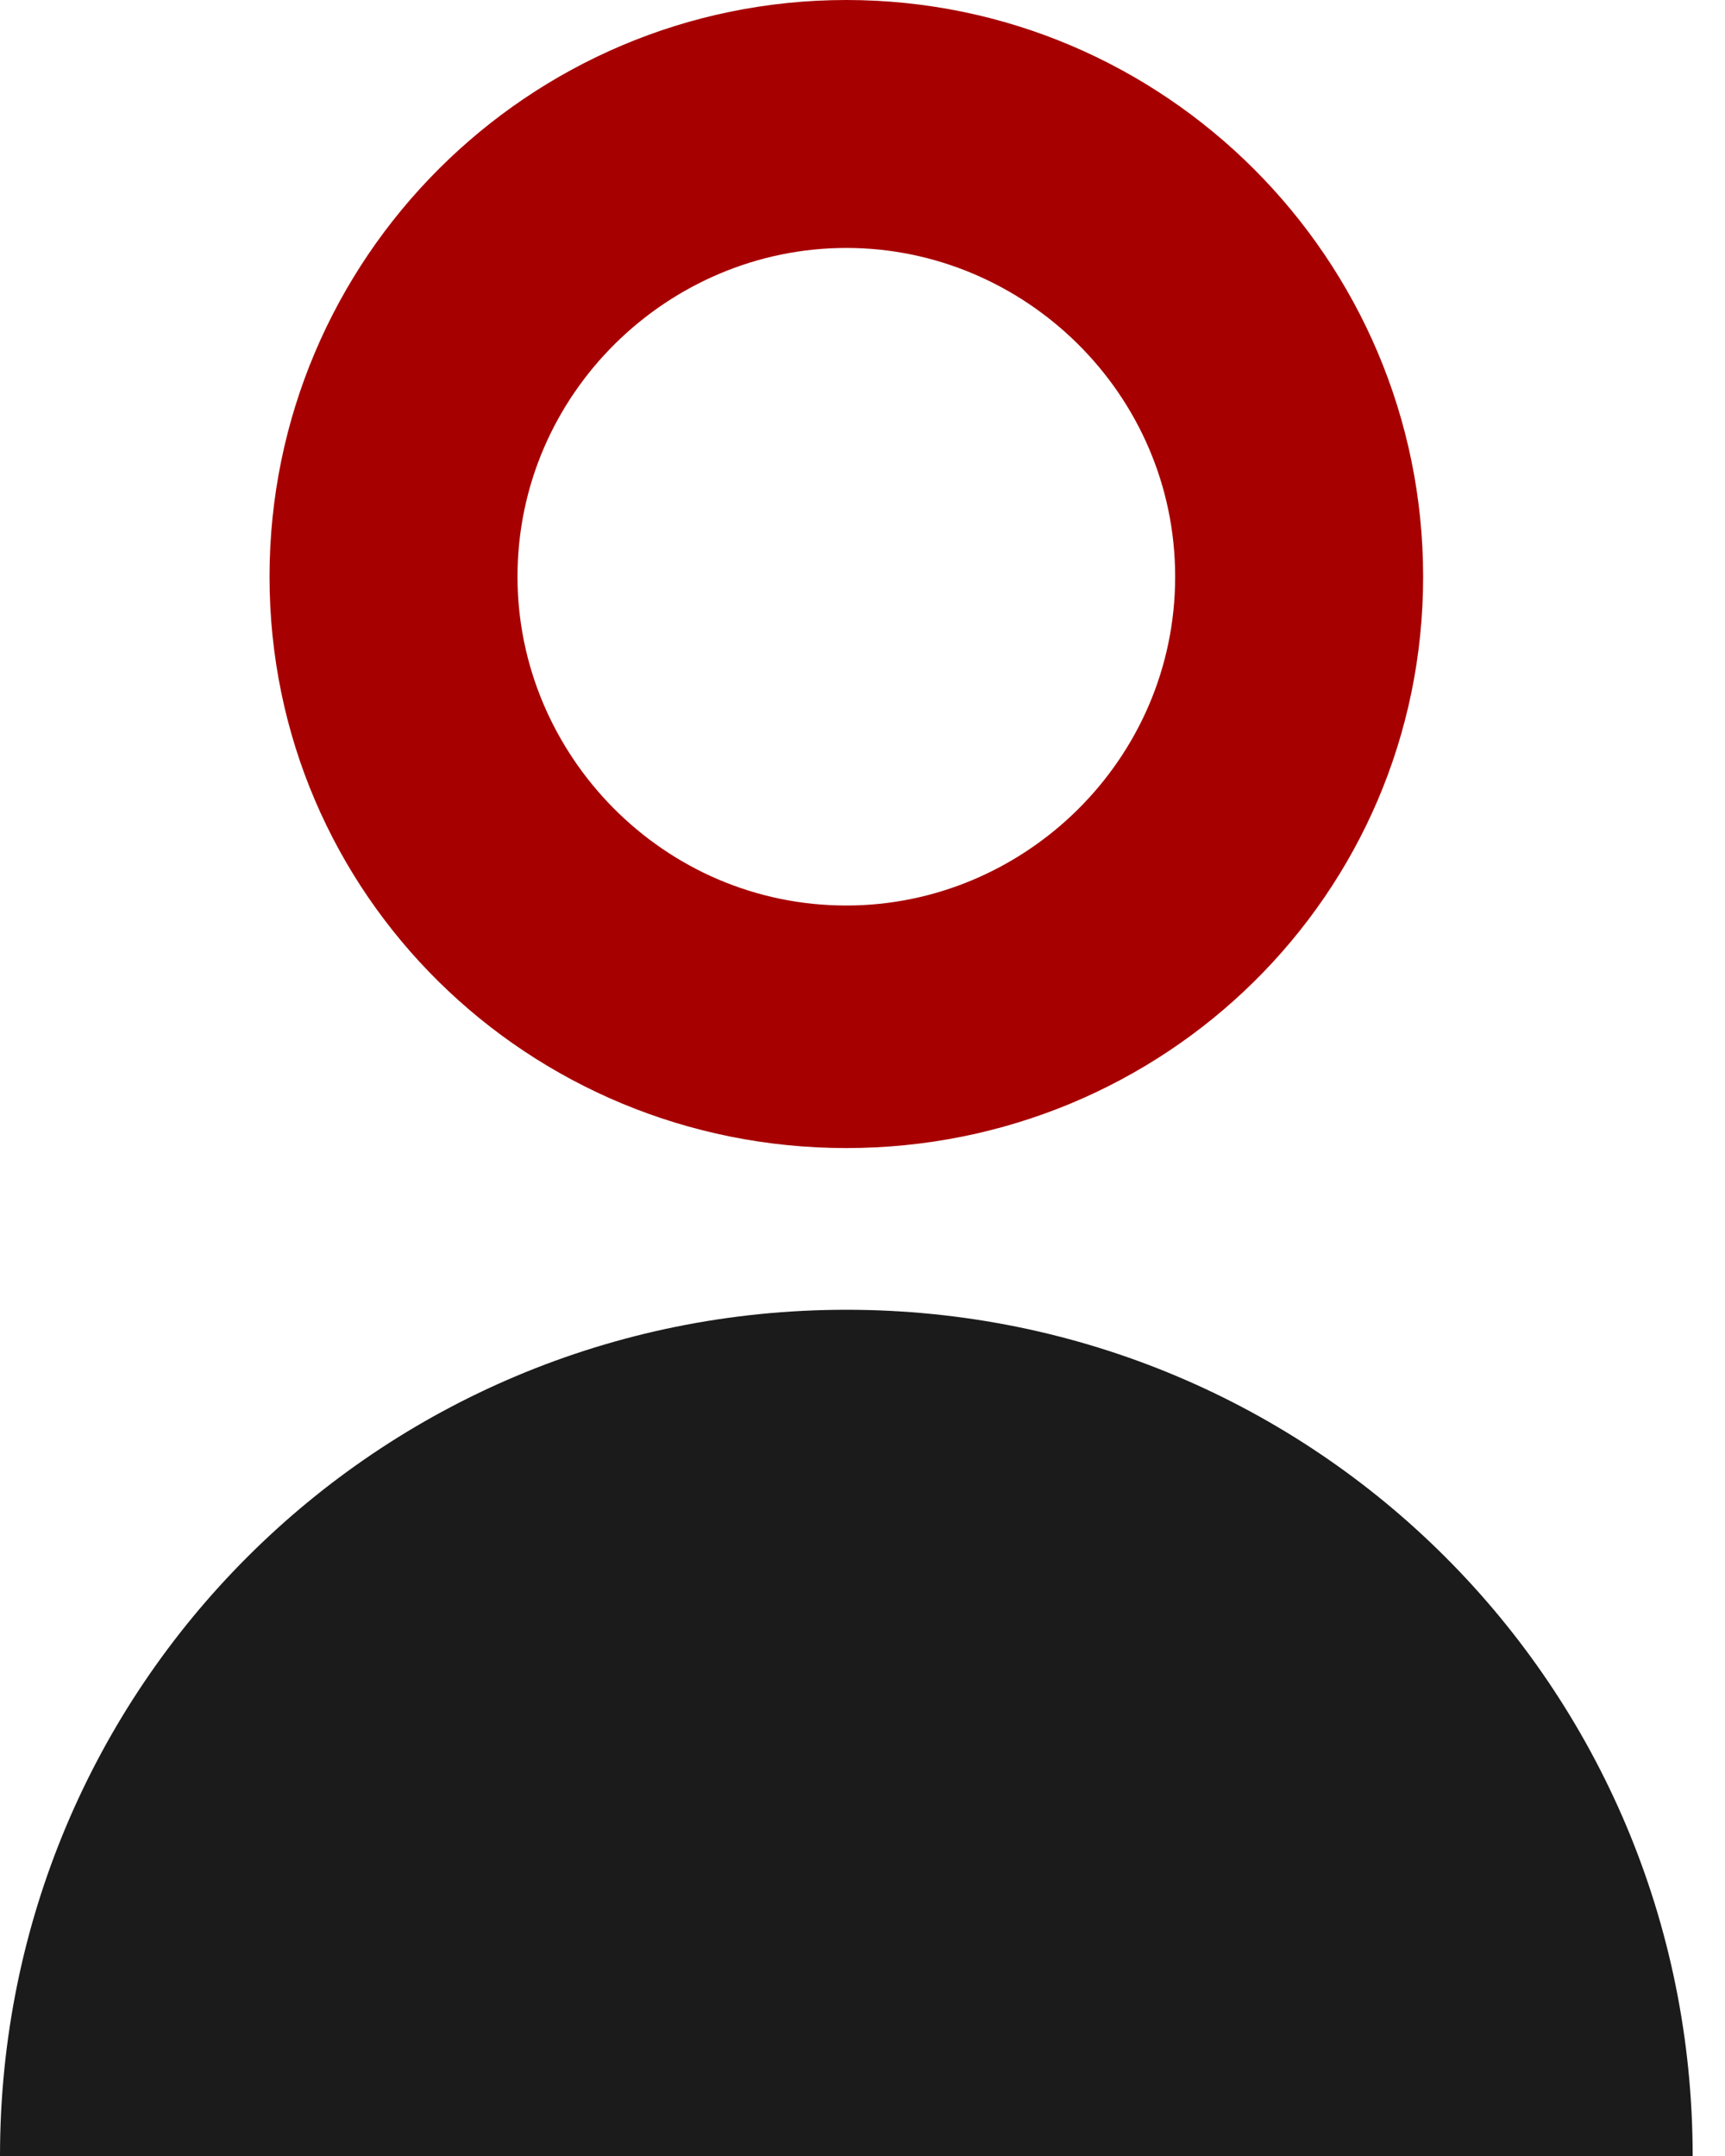 <svg width="32" height="40" viewBox="0 0 32 40" fill="none" xmlns="http://www.w3.org/2000/svg">
<g clip-path="url(#clip0_57_108)">
<path d="M0 40C0 31.3 7 24.3 15.7 24.3C24.4 24.3 31.4 31.3 31.4 40" fill="#1B1B1B"/>
<path d="M15.7 21.3C9.8 21.3 5 16.6 5 10.7C5 4.8 9.8 0 15.7 0C21.6 0 26.4 4.8 26.4 10.7C26.4 16.6 21.6 21.3 15.7 21.3ZM15.7 4.6C12.4 4.6 9.6 7.3 9.6 10.7C9.6 14 12.3 16.8 15.7 16.8C19 16.8 21.8 14.1 21.8 10.7C21.8 7.3 19 4.6 15.7 4.6Z" fill="#A70000"/>
</g>
<defs>
<clipPath id="clip0_57_108">
<rect width="31.4" height="40" fill="white"/>
</clipPath>
</defs>
</svg>
